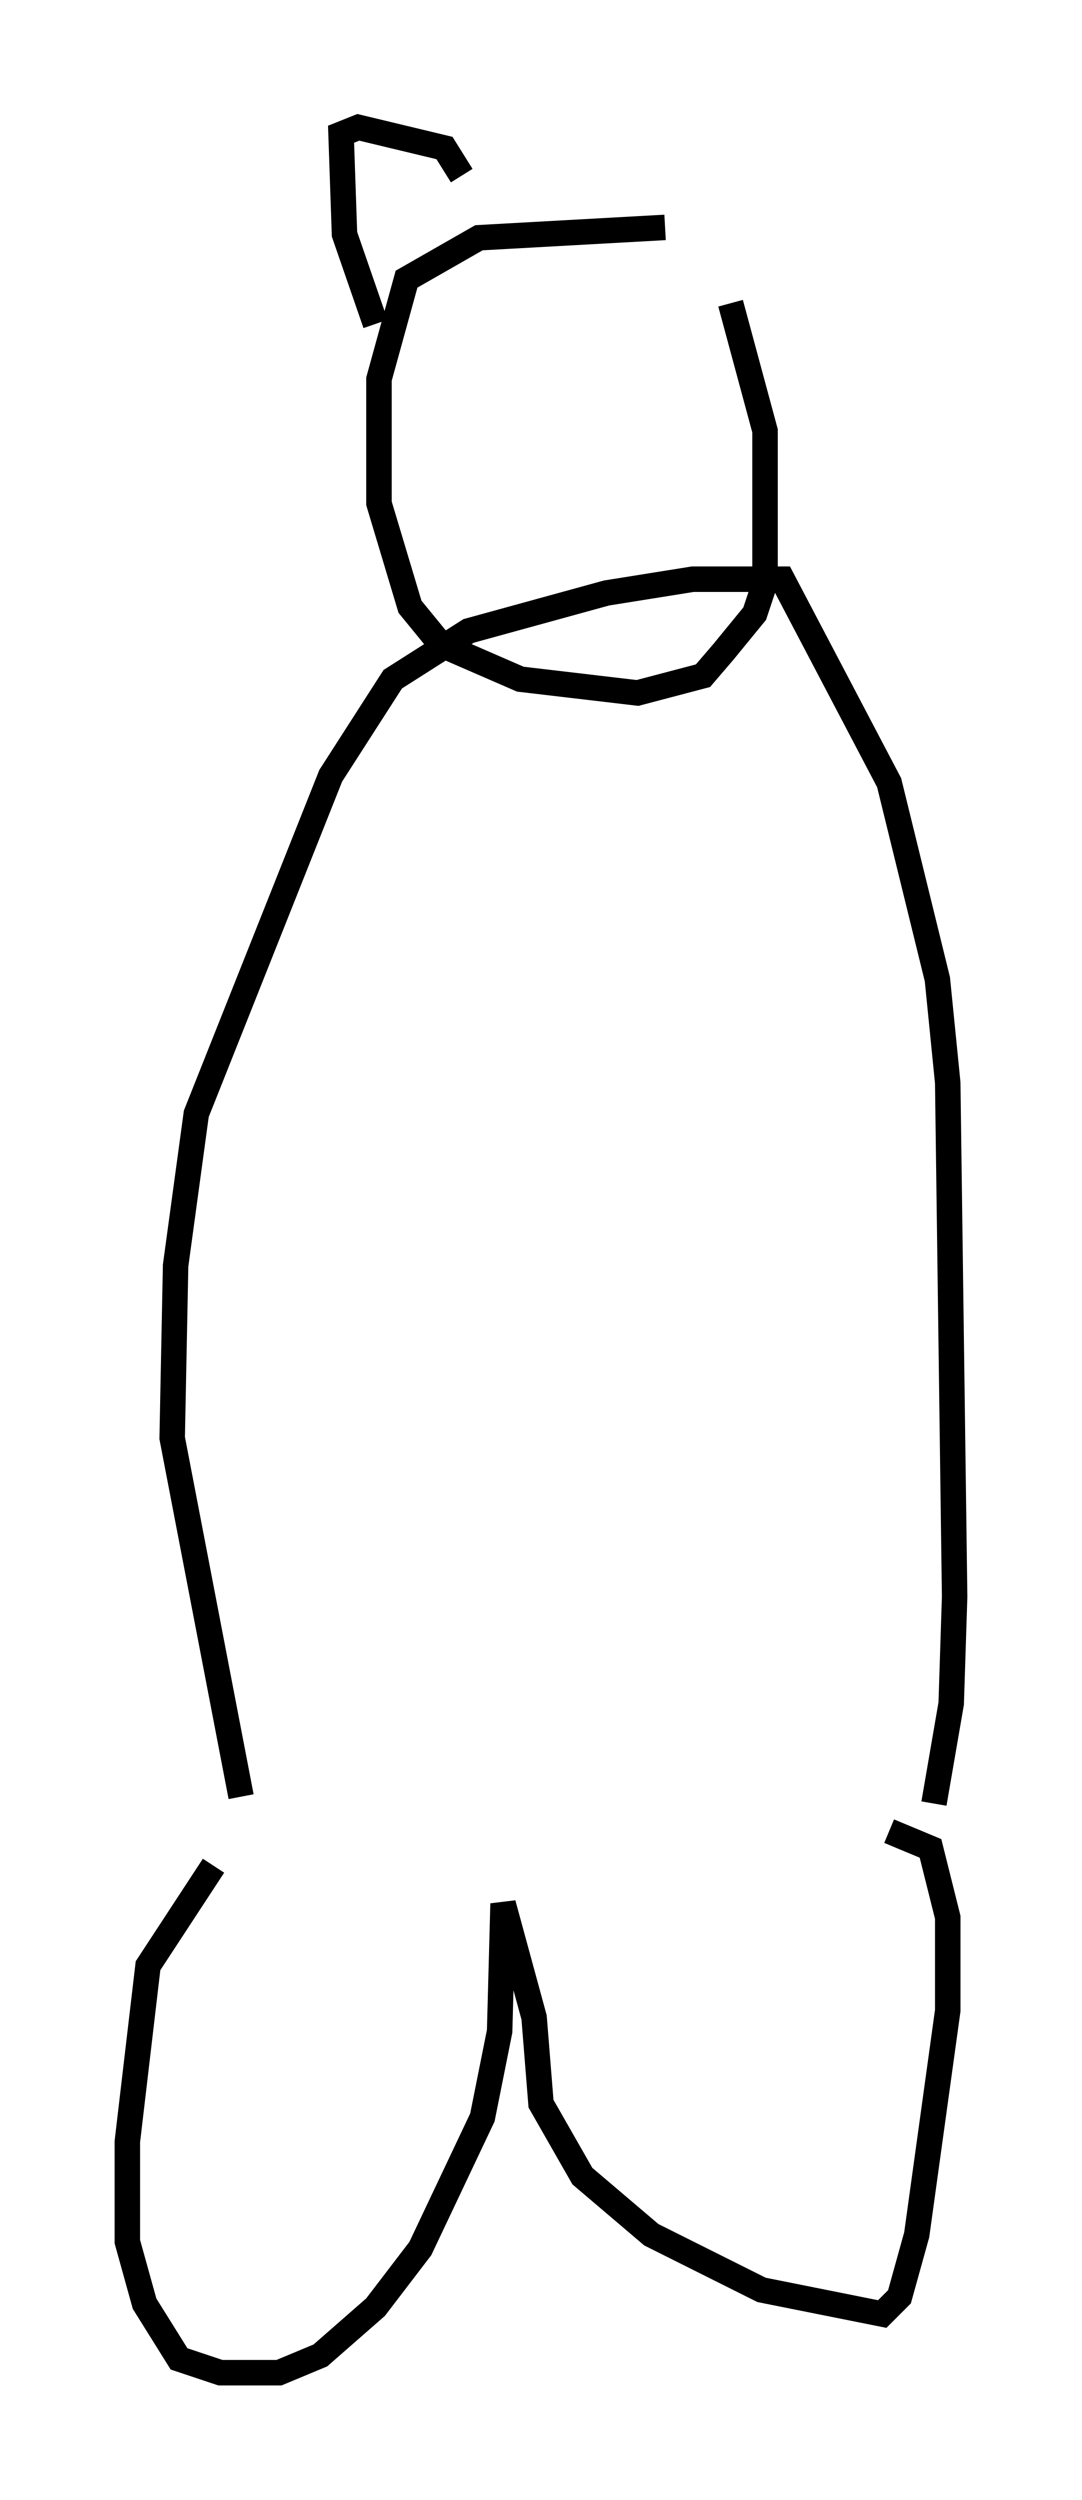 <?xml version="1.0" encoding="utf-8" ?>
<svg baseProfile="full" height="98.091" version="1.1" width="42.476" xmlns="http://www.w3.org/2000/svg" xmlns:ev="http://www.w3.org/2001/xml-events" xmlns:xlink="http://www.w3.org/1999/xlink"><defs /><rect fill="white" height="98.091" width="42.476" x="0" y="0" /><path d="M9.465, 70.358 m-1.083, 2.842 l-2.571, 3.924 -0.812, 6.901 l0.0, 3.924 0.677, 2.436 l1.353, 2.165 1.624, 0.541 l2.3, 0.0 1.624, -0.677 l2.165, -1.894 1.759, -2.3 l2.436, -5.142 0.677, -3.383 l0.135, -5.007 1.218, 4.465 l0.271, 3.383 1.624, 2.842 l2.706, 2.3 4.33, 2.165 l4.736, 0.947 0.677, -0.677 l0.677, -2.436 1.218, -8.796 l0.0, -3.654 -0.677, -2.706 l-1.624, -0.677 m-25.44, -1.353 l-2.706, -14.073 0.135, -6.766 l0.812, -5.954 5.277, -13.261 l2.436, -3.789 2.977, -1.894 l5.413, -1.488 3.383, -0.541 l3.518, 0.0 4.195, 7.984 l1.894, 7.713 0.406, 4.059 l0.271, 20.162 -0.135, 4.195 l-0.677, 3.924 m-10.555, -61.84 l-7.307, 0.406 -2.842, 1.624 l-1.083, 3.924 0.0, 4.871 l1.218, 4.059 1.218, 1.488 l3.112, 1.353 4.601, 0.541 l2.571, -0.677 0.812, -0.947 l1.218, -1.488 0.406, -1.218 l0.0, -5.954 -1.353, -5.007 m-13.938, 0.812 l-1.218, -3.518 -0.135, -3.924 l0.677, -0.271 3.383, 0.812 l0.677, 1.083 " fill="none" stroke="black" stroke-width="1" /></svg>